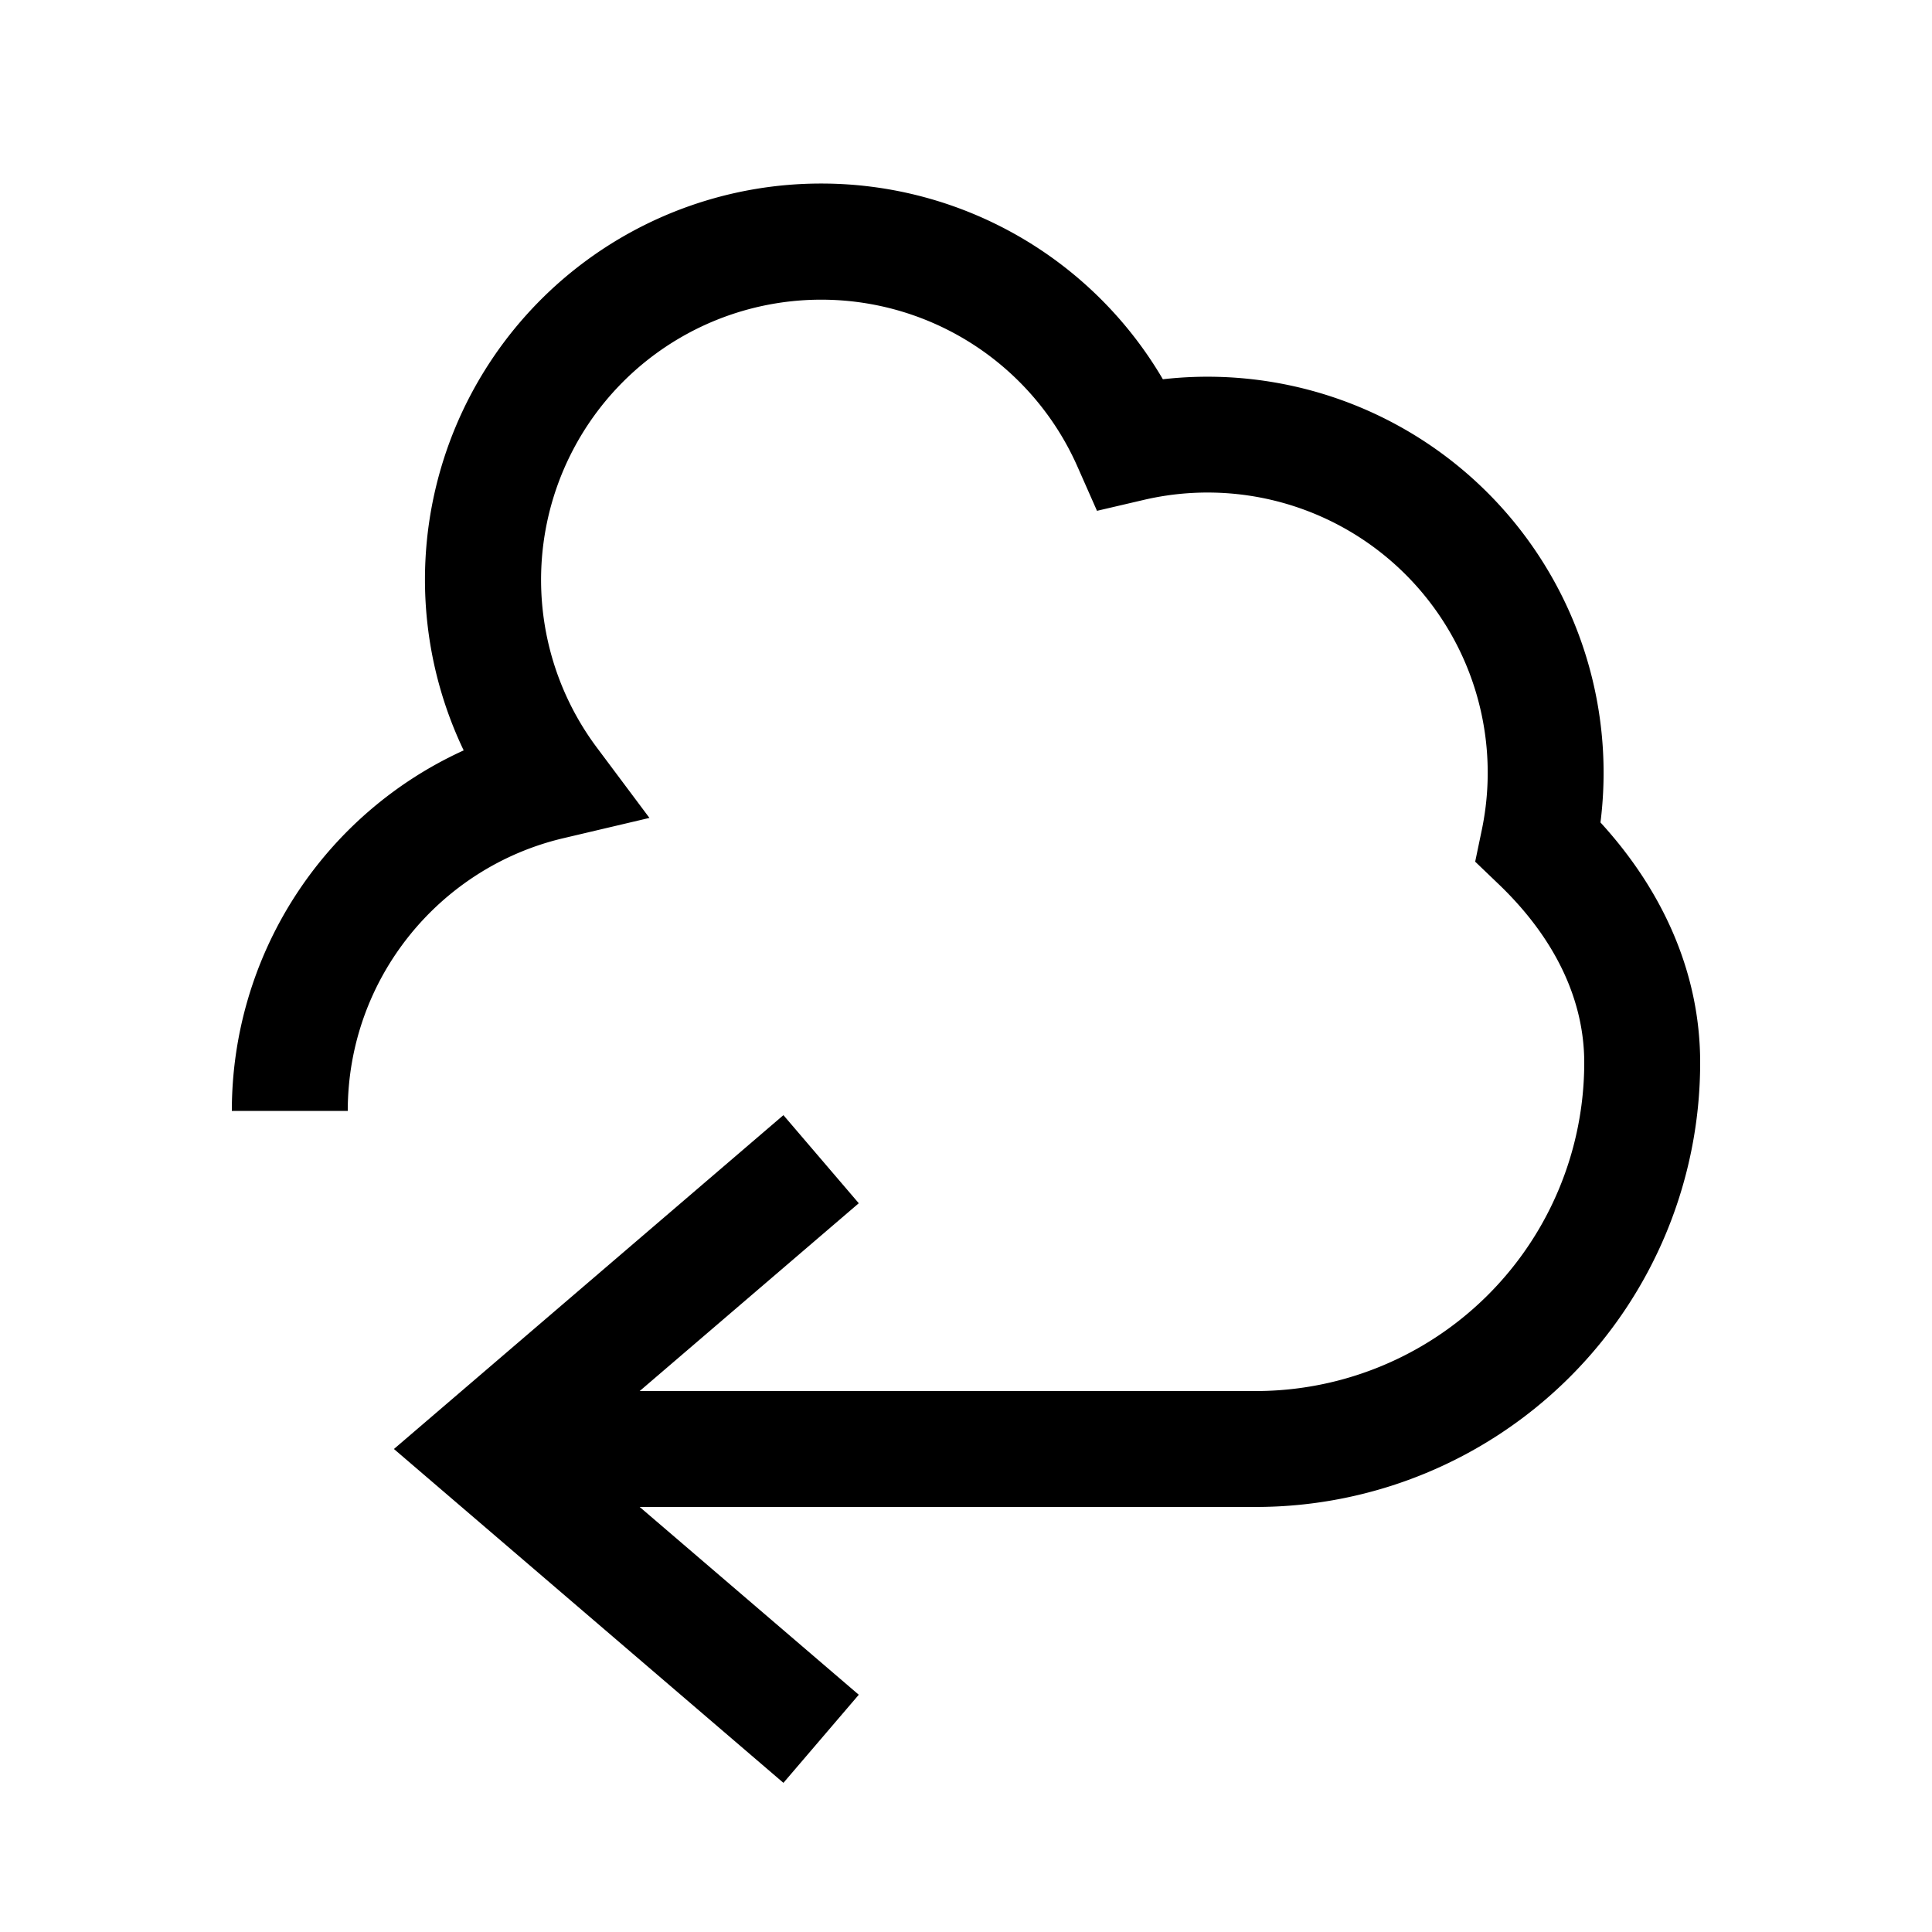 <svg
  xmlns="http://www.w3.org/2000/svg"
  width="20"
  height="20"
  fill="none"
  viewBox="0 0 20 20"
>
  <path
    fill="currentColor"
    fill-rule="evenodd"
    d="M8.5 1.9a4.1 4.1 0 0 0-3.7 5.868A4.1 4.1 0 0 0 2.4 11.5h1.2c0-1.371.952-2.522 2.232-2.823l.891-.21-.548-.733a2.9 2.9 0 1 1 4.98-2.901l.201.455.484-.113a2.9 2.9 0 0 1 3.499 3.419l-.068.326.24.23c.587.561.889 1.2.889 1.85h.6-.6a3.4 3.4 0 0 1-3.4 3.4H6.622l2.268-1.944-.78-.912-3.5 3-.532.456.532.456 3.5 3 .78-.912L6.622 15.6H13a4.6 4.6 0 0 0 4.6-4.6c0-.94-.396-1.791-1.032-2.486a4.1 4.1 0 0 0-4.53-4.588A4.098 4.098 0 0 0 8.5 1.9Z"
    clip-rule="evenodd"
  />
</svg>
